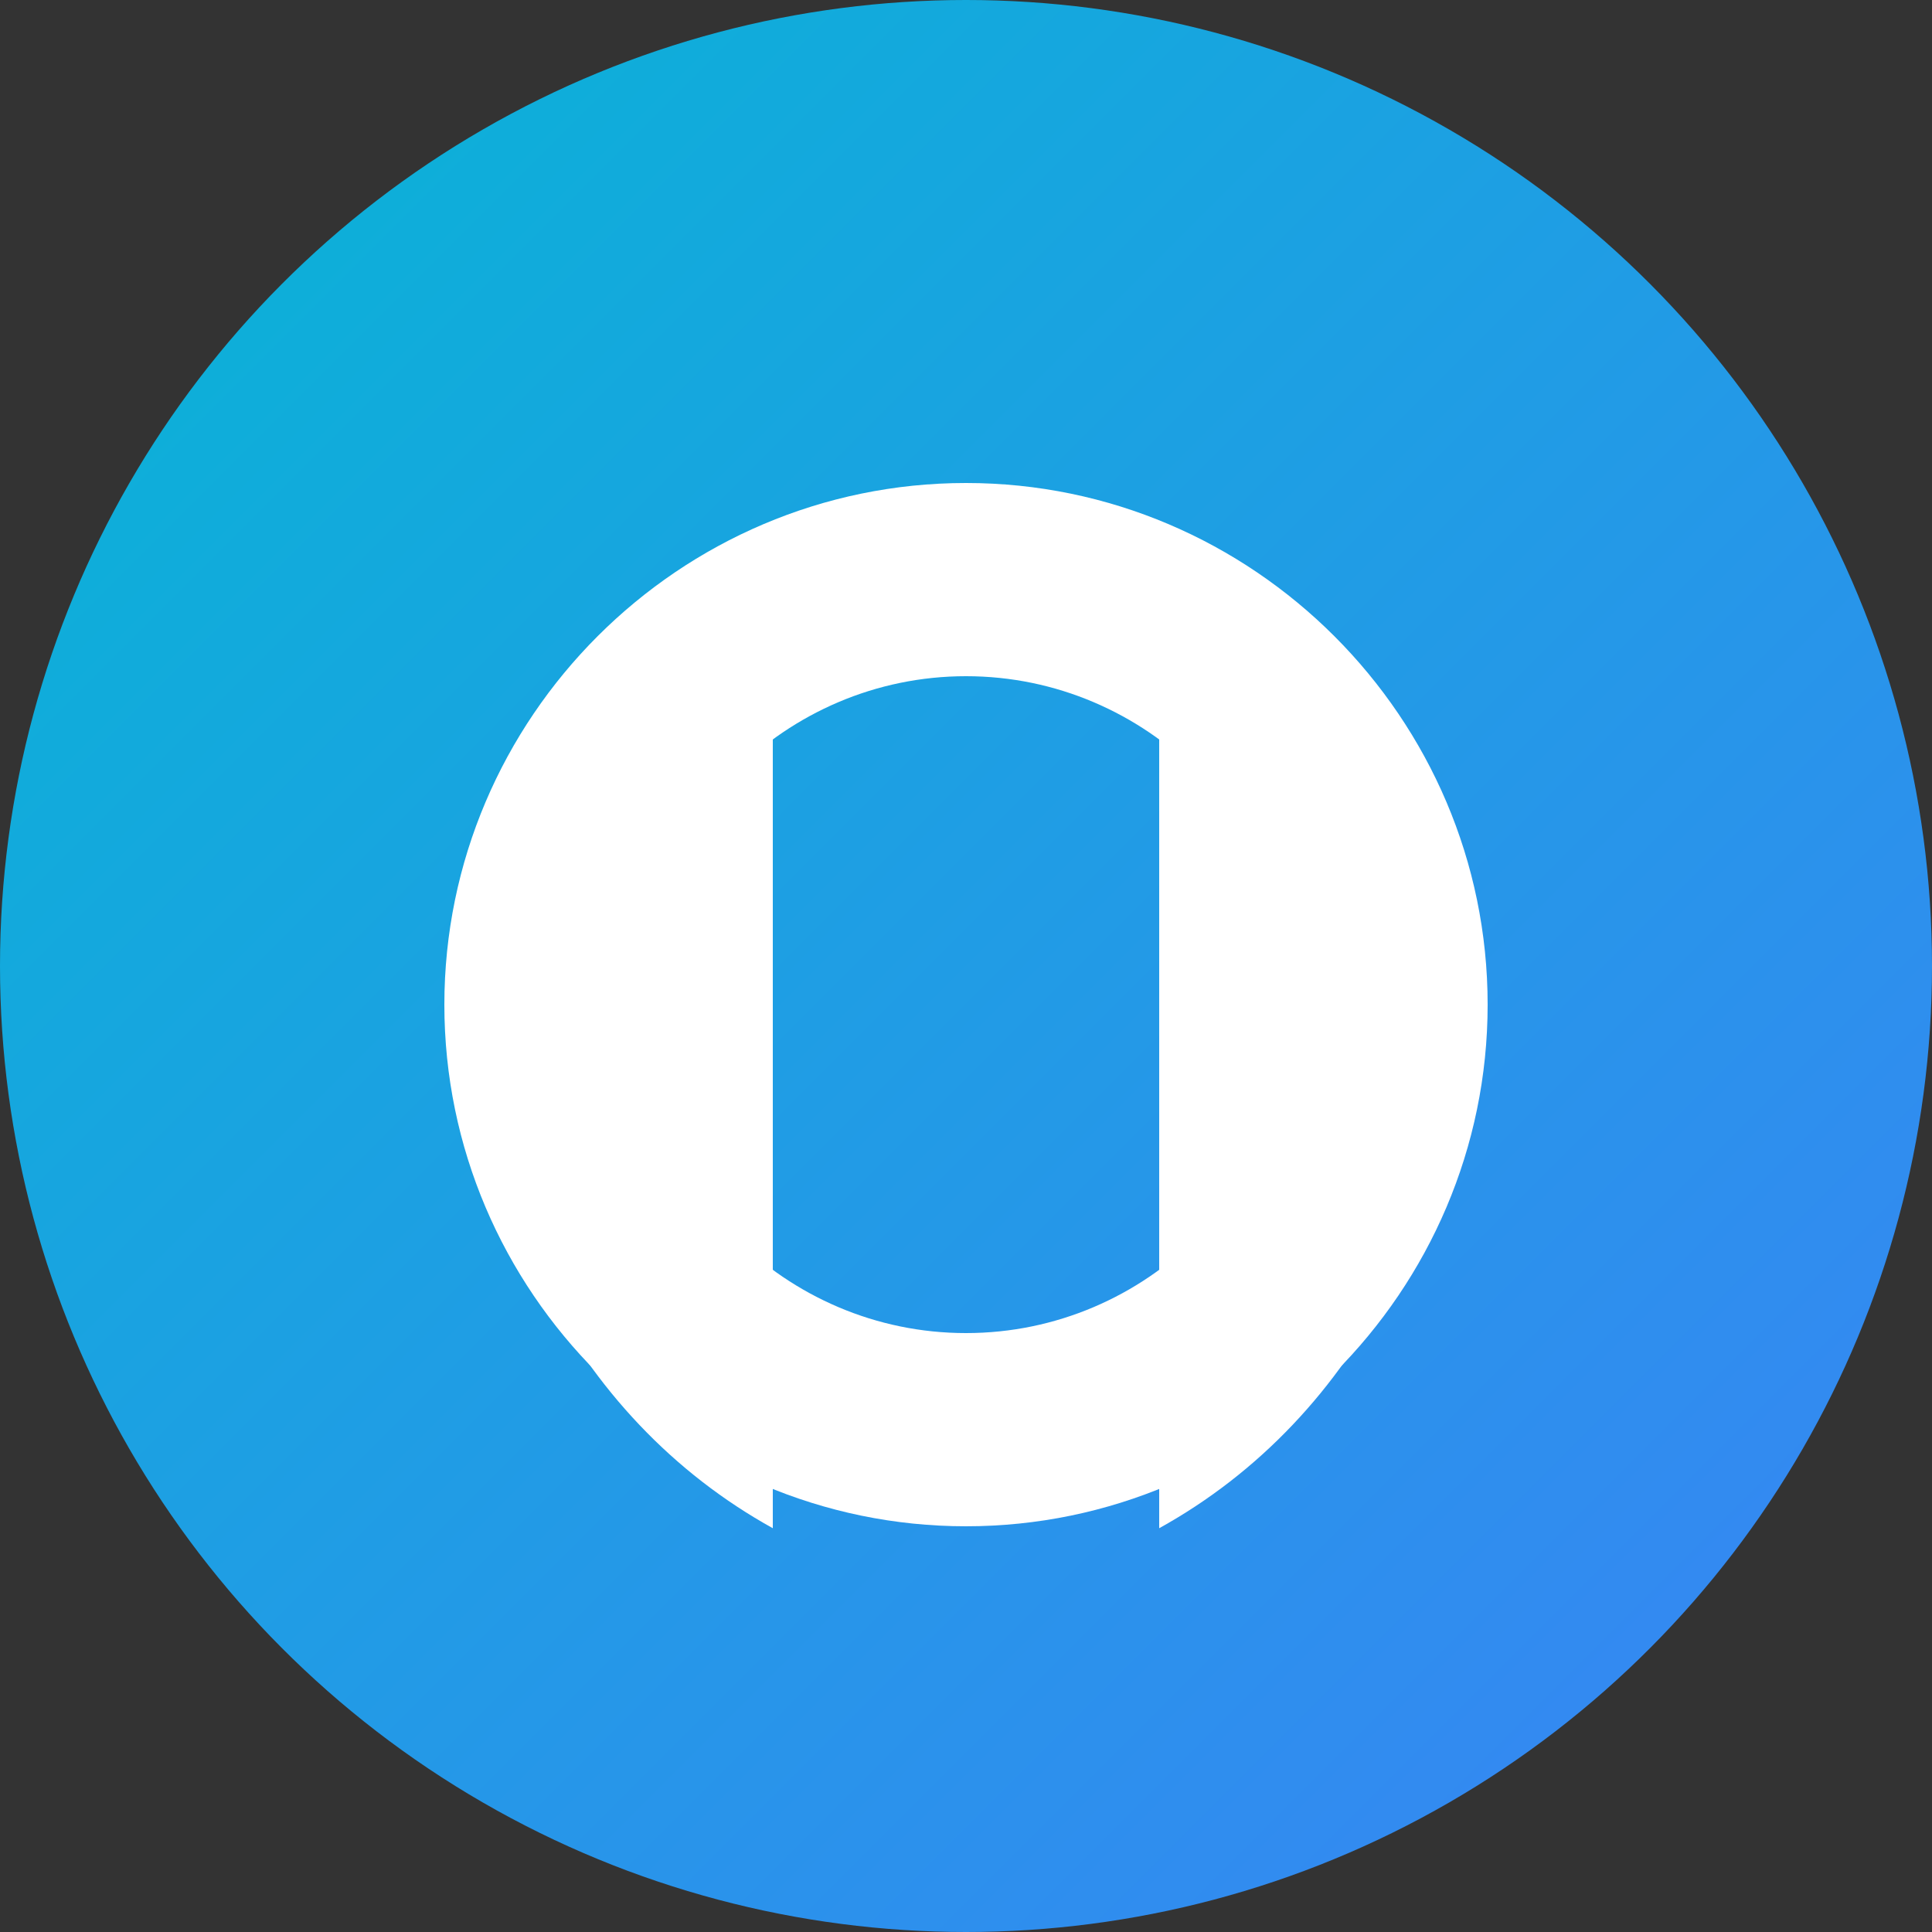 <?xml version="1.0" encoding="UTF-8"?>
<svg width="200px" height="200px" viewBox="0 0 200 200" version="1.1" xmlns="http://www.w3.org/2000/svg" xmlns:xlink="http://www.w3.org/1999/xlink">
    <rect x="0" y="0" width="200" height="200" fill="#333333" stroke="none"/>
    <title>Qianwen Avatar</title>
    <defs>
        <linearGradient x1="0%" y1="0%" x2="100%" y2="100%" id="linearGradient-1">
            <stop stop-color="#06B6D4" offset="0%"></stop>
            <stop stop-color="#3B82F6" offset="100%"></stop>
        </linearGradient>
        <circle id="path-2" cx="100" cy="100" r="100"></circle>
    </defs>
    <g id="Qianwen" stroke="none" stroke-width="1" fill="none" fill-rule="evenodd">
        <g id="Avatar">
            <mask id="mask-3" fill="white">
                <use xlink:href="#path-2"></use>
            </mask>
            <use id="Background" fill="url(#linearGradient-1)" xlink:href="#path-2"></use>
            <g id="Logo" mask="url(#mask-3)" fill="#FFFFFF">
                <path d="M100,50 C129.7,50 154,74.3 154,104 C154,133.7 129.7,158 100,158 C70.3,158 46,133.7 46,104 C46,74.3 70.3,50 100,50 Z M100,70 C81.3,70 66,85.3 66,104 C66,122.7 81.3,138 100,138 C118.7,138 134,122.7 134,104 C134,85.3 118.7,70 100,70 Z" id="Circle" fill-rule="nonzero"></path>
                <path d="M144,75 L144,133 C138.5,143.8 130.3,152.5 120,158.2 L120,75 L144,75 Z" id="Rectangle-Right"></path>
                <path d="M80,75 L80,158.2 C69.7,152.5 61.5,143.8 56,133 L56,75 L80,75 Z" id="Rectangle-Left"></path>
            </g>
        </g>
    </g>
</svg> 